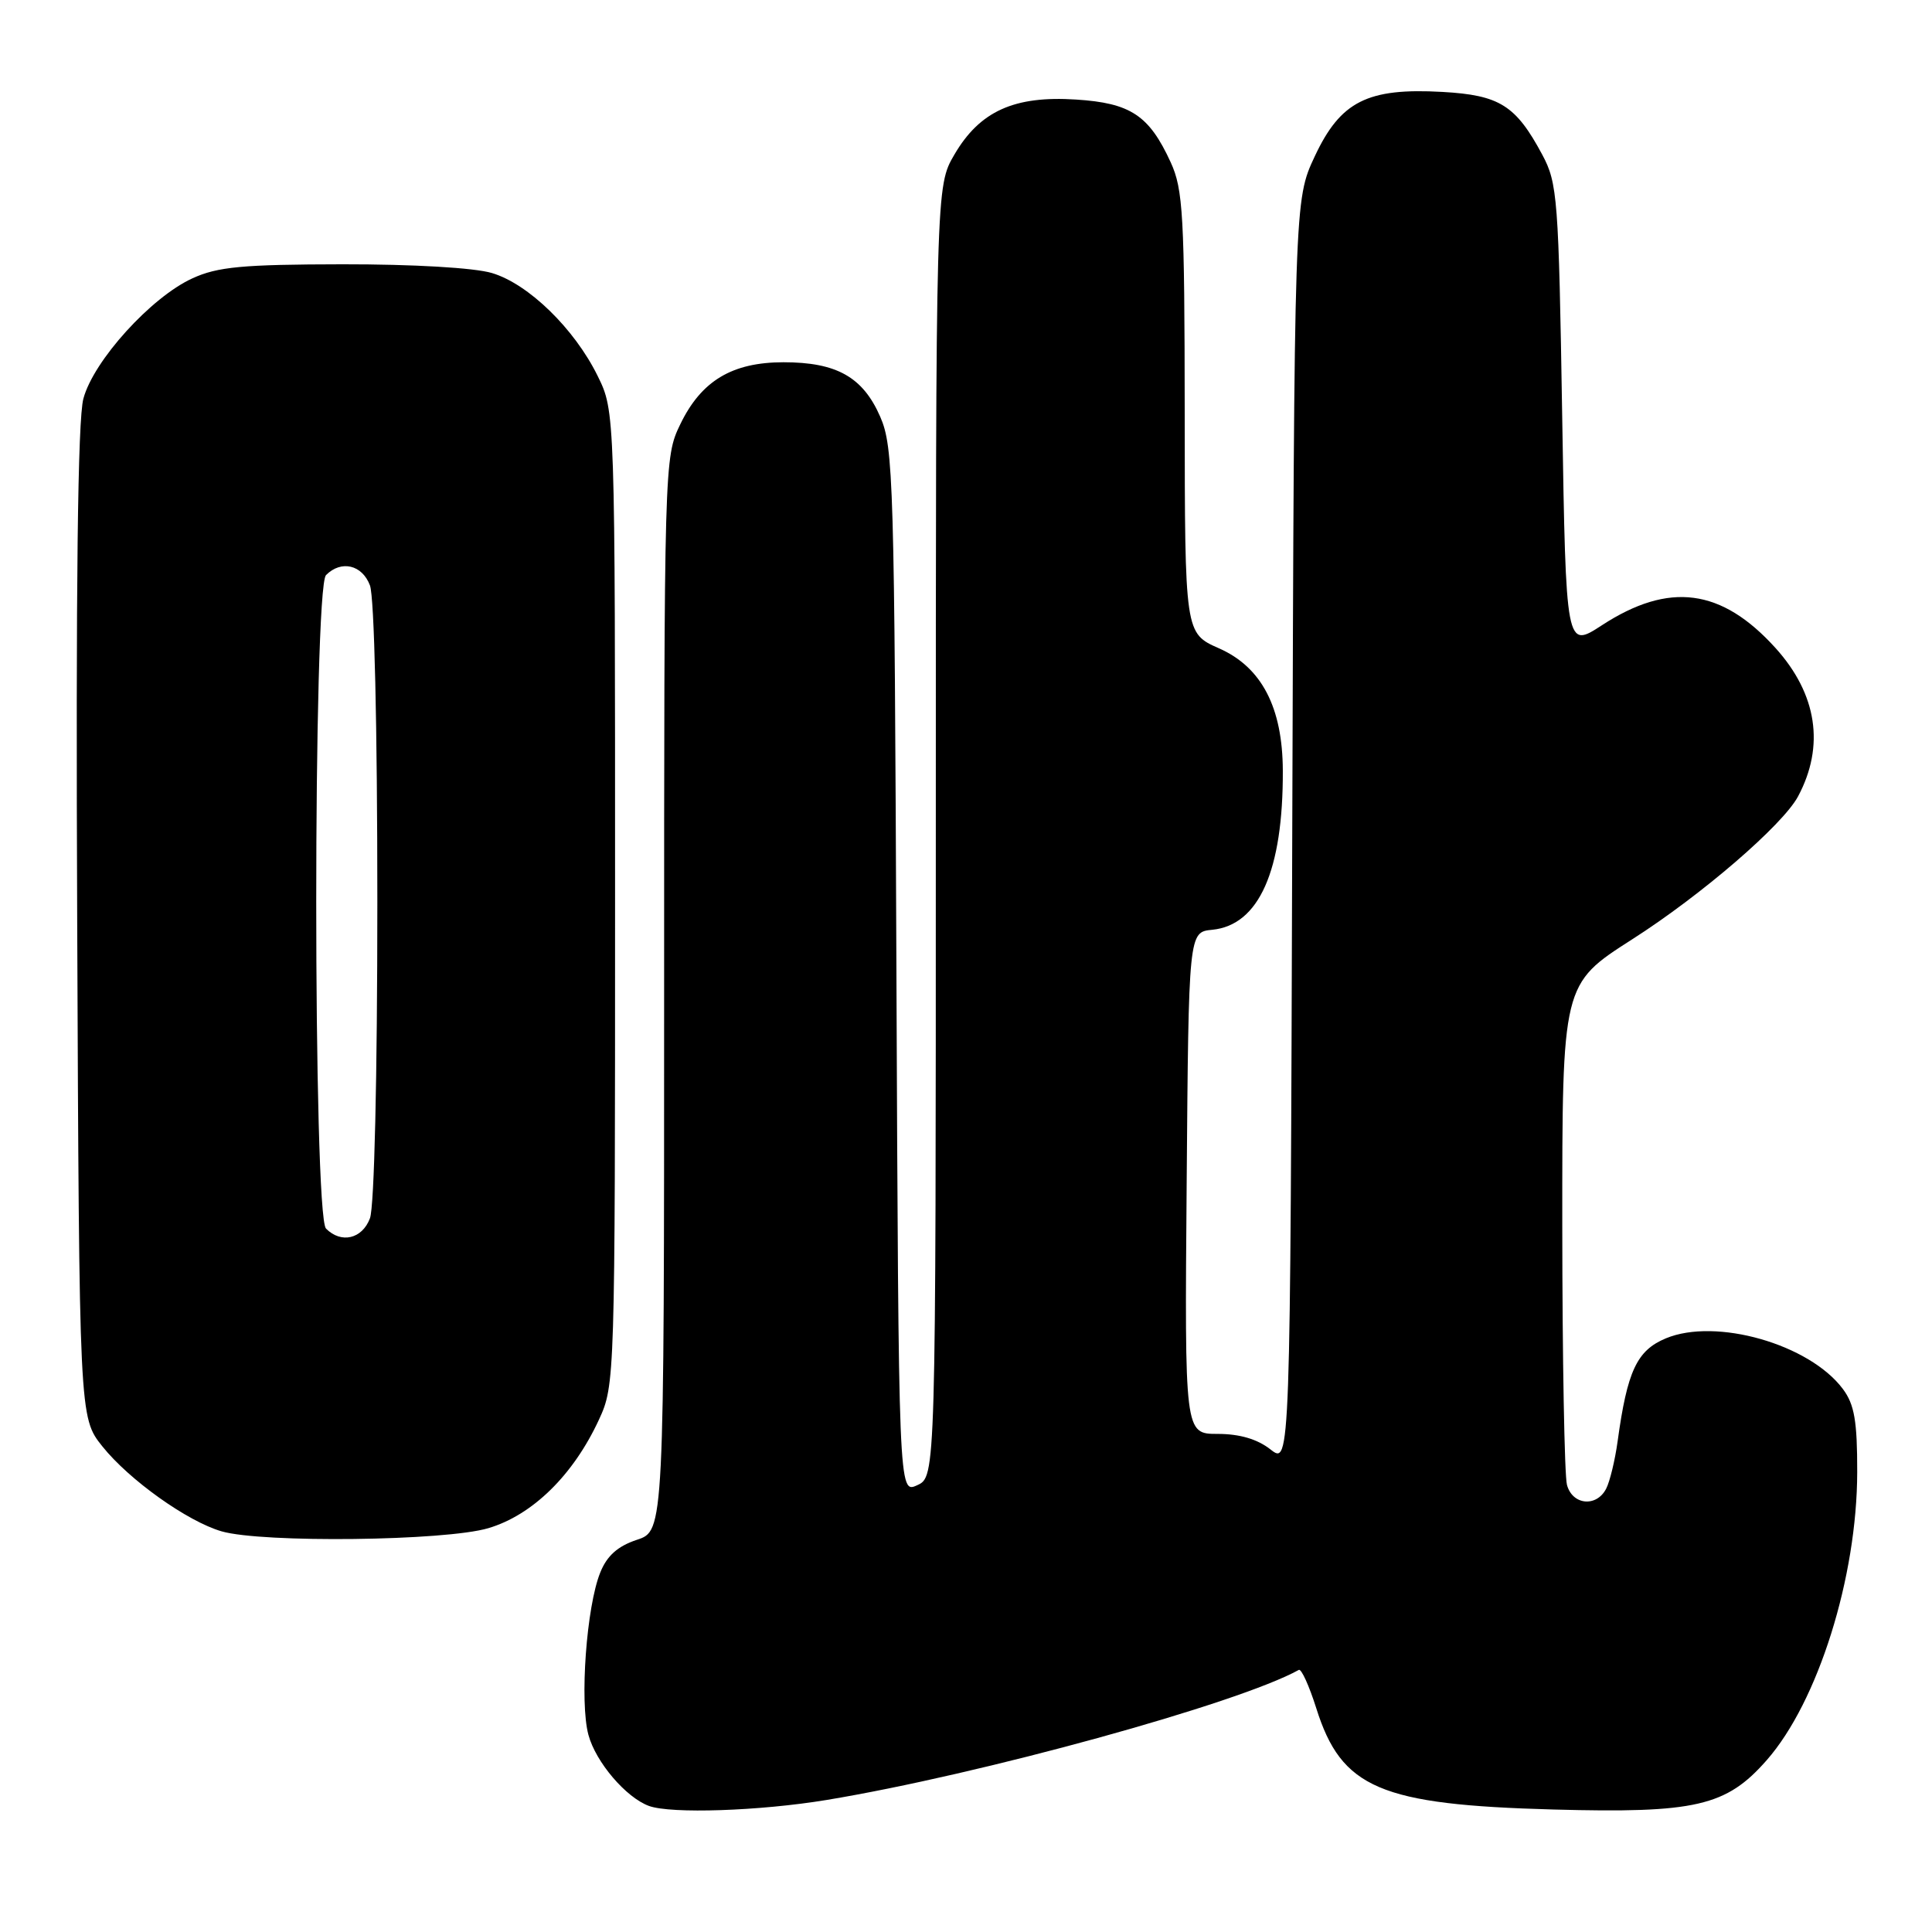 <?xml version="1.0" encoding="UTF-8" standalone="no"?>
<!DOCTYPE svg PUBLIC "-//W3C//DTD SVG 1.1//EN" "http://www.w3.org/Graphics/SVG/1.1/DTD/svg11.dtd" >
<svg xmlns="http://www.w3.org/2000/svg" xmlns:xlink="http://www.w3.org/1999/xlink" version="1.1" viewBox="0 0 256 256">
 <g >
 <path fill="currentColor"
d=" M 109.50 238.51 C 129.90 235.14 164.10 225.72 172.10 221.27 C 172.43 221.08 173.47 223.37 174.41 226.34 C 177.75 236.96 182.86 239.14 205.83 239.77 C 224.67 240.28 228.74 239.34 234.10 233.23 C 240.89 225.50 246.07 209.01 246.09 195.06 C 246.10 188.30 245.72 186.10 244.20 184.06 C 239.77 178.11 227.37 174.57 220.73 177.34 C 216.89 178.94 215.62 181.66 214.34 191.00 C 214.00 193.47 213.32 196.29 212.83 197.25 C 211.55 199.75 208.35 199.44 207.63 196.75 C 207.30 195.51 207.02 180.08 207.01 162.45 C 207.00 130.40 207.00 130.40 216.25 124.48 C 225.45 118.61 236.22 109.32 238.25 105.53 C 241.82 98.85 240.78 91.97 235.26 85.86 C 228.11 77.96 221.17 77.05 212.26 82.85 C 207.50 85.95 207.50 85.95 207.00 55.22 C 206.53 26.24 206.38 24.27 204.36 20.50 C 200.85 13.95 198.71 12.61 191.14 12.18 C 181.20 11.62 177.63 13.42 174.21 20.72 C 171.50 26.50 171.50 26.50 171.23 110.31 C 170.97 194.12 170.97 194.12 168.35 192.06 C 166.61 190.69 164.26 190.00 161.35 190.00 C 156.97 190.00 156.97 190.00 157.24 156.75 C 157.50 123.50 157.50 123.50 160.63 123.20 C 166.82 122.59 170.03 115.36 169.98 102.11 C 169.95 93.73 167.17 88.40 161.53 85.91 C 157.00 83.91 157.00 83.91 156.98 54.70 C 156.96 28.51 156.77 25.09 155.12 21.50 C 152.26 15.27 149.80 13.65 142.57 13.19 C 134.39 12.66 129.83 14.73 126.47 20.47 C 124.00 24.68 124.00 24.68 124.00 110.18 C 124.00 195.68 124.00 195.68 121.53 196.80 C 119.07 197.93 119.07 197.93 118.78 128.71 C 118.52 63.60 118.39 59.25 116.63 55.21 C 114.33 49.95 110.85 48.00 103.80 48.00 C 97.00 48.01 92.92 50.46 90.14 56.22 C 88.02 60.60 88.00 61.16 88.00 131.74 C 88.00 202.84 88.00 202.84 84.40 204.03 C 81.86 204.87 80.43 206.14 79.54 208.36 C 77.71 212.86 76.79 225.52 77.97 229.88 C 78.94 233.49 82.95 238.19 86.00 239.30 C 88.93 240.36 100.63 239.97 109.50 238.51 Z  M 64.71 202.49 C 70.57 200.75 75.97 195.45 79.36 188.12 C 81.48 183.55 81.50 182.77 81.50 119.00 C 81.50 54.50 81.50 54.50 79.19 49.81 C 76.11 43.55 70.02 37.62 65.19 36.18 C 62.88 35.48 54.73 35.01 45.38 35.02 C 32.14 35.04 28.83 35.35 25.50 36.88 C 20.02 39.38 12.40 47.79 11.05 52.82 C 10.30 55.60 10.04 77.36 10.23 122.34 C 10.50 187.82 10.50 187.82 13.57 191.66 C 17.13 196.11 24.84 201.60 29.36 202.91 C 34.75 204.47 59.01 204.19 64.71 202.49 Z  M 43.20 162.80 C 41.47 161.07 41.47 77.93 43.20 76.20 C 45.22 74.18 47.99 74.83 49.02 77.57 C 49.60 79.07 50.00 96.34 50.00 119.50 C 50.00 142.66 49.60 159.93 49.02 161.43 C 47.99 164.17 45.22 164.82 43.20 162.80 Z "/>
</g>
</svg>